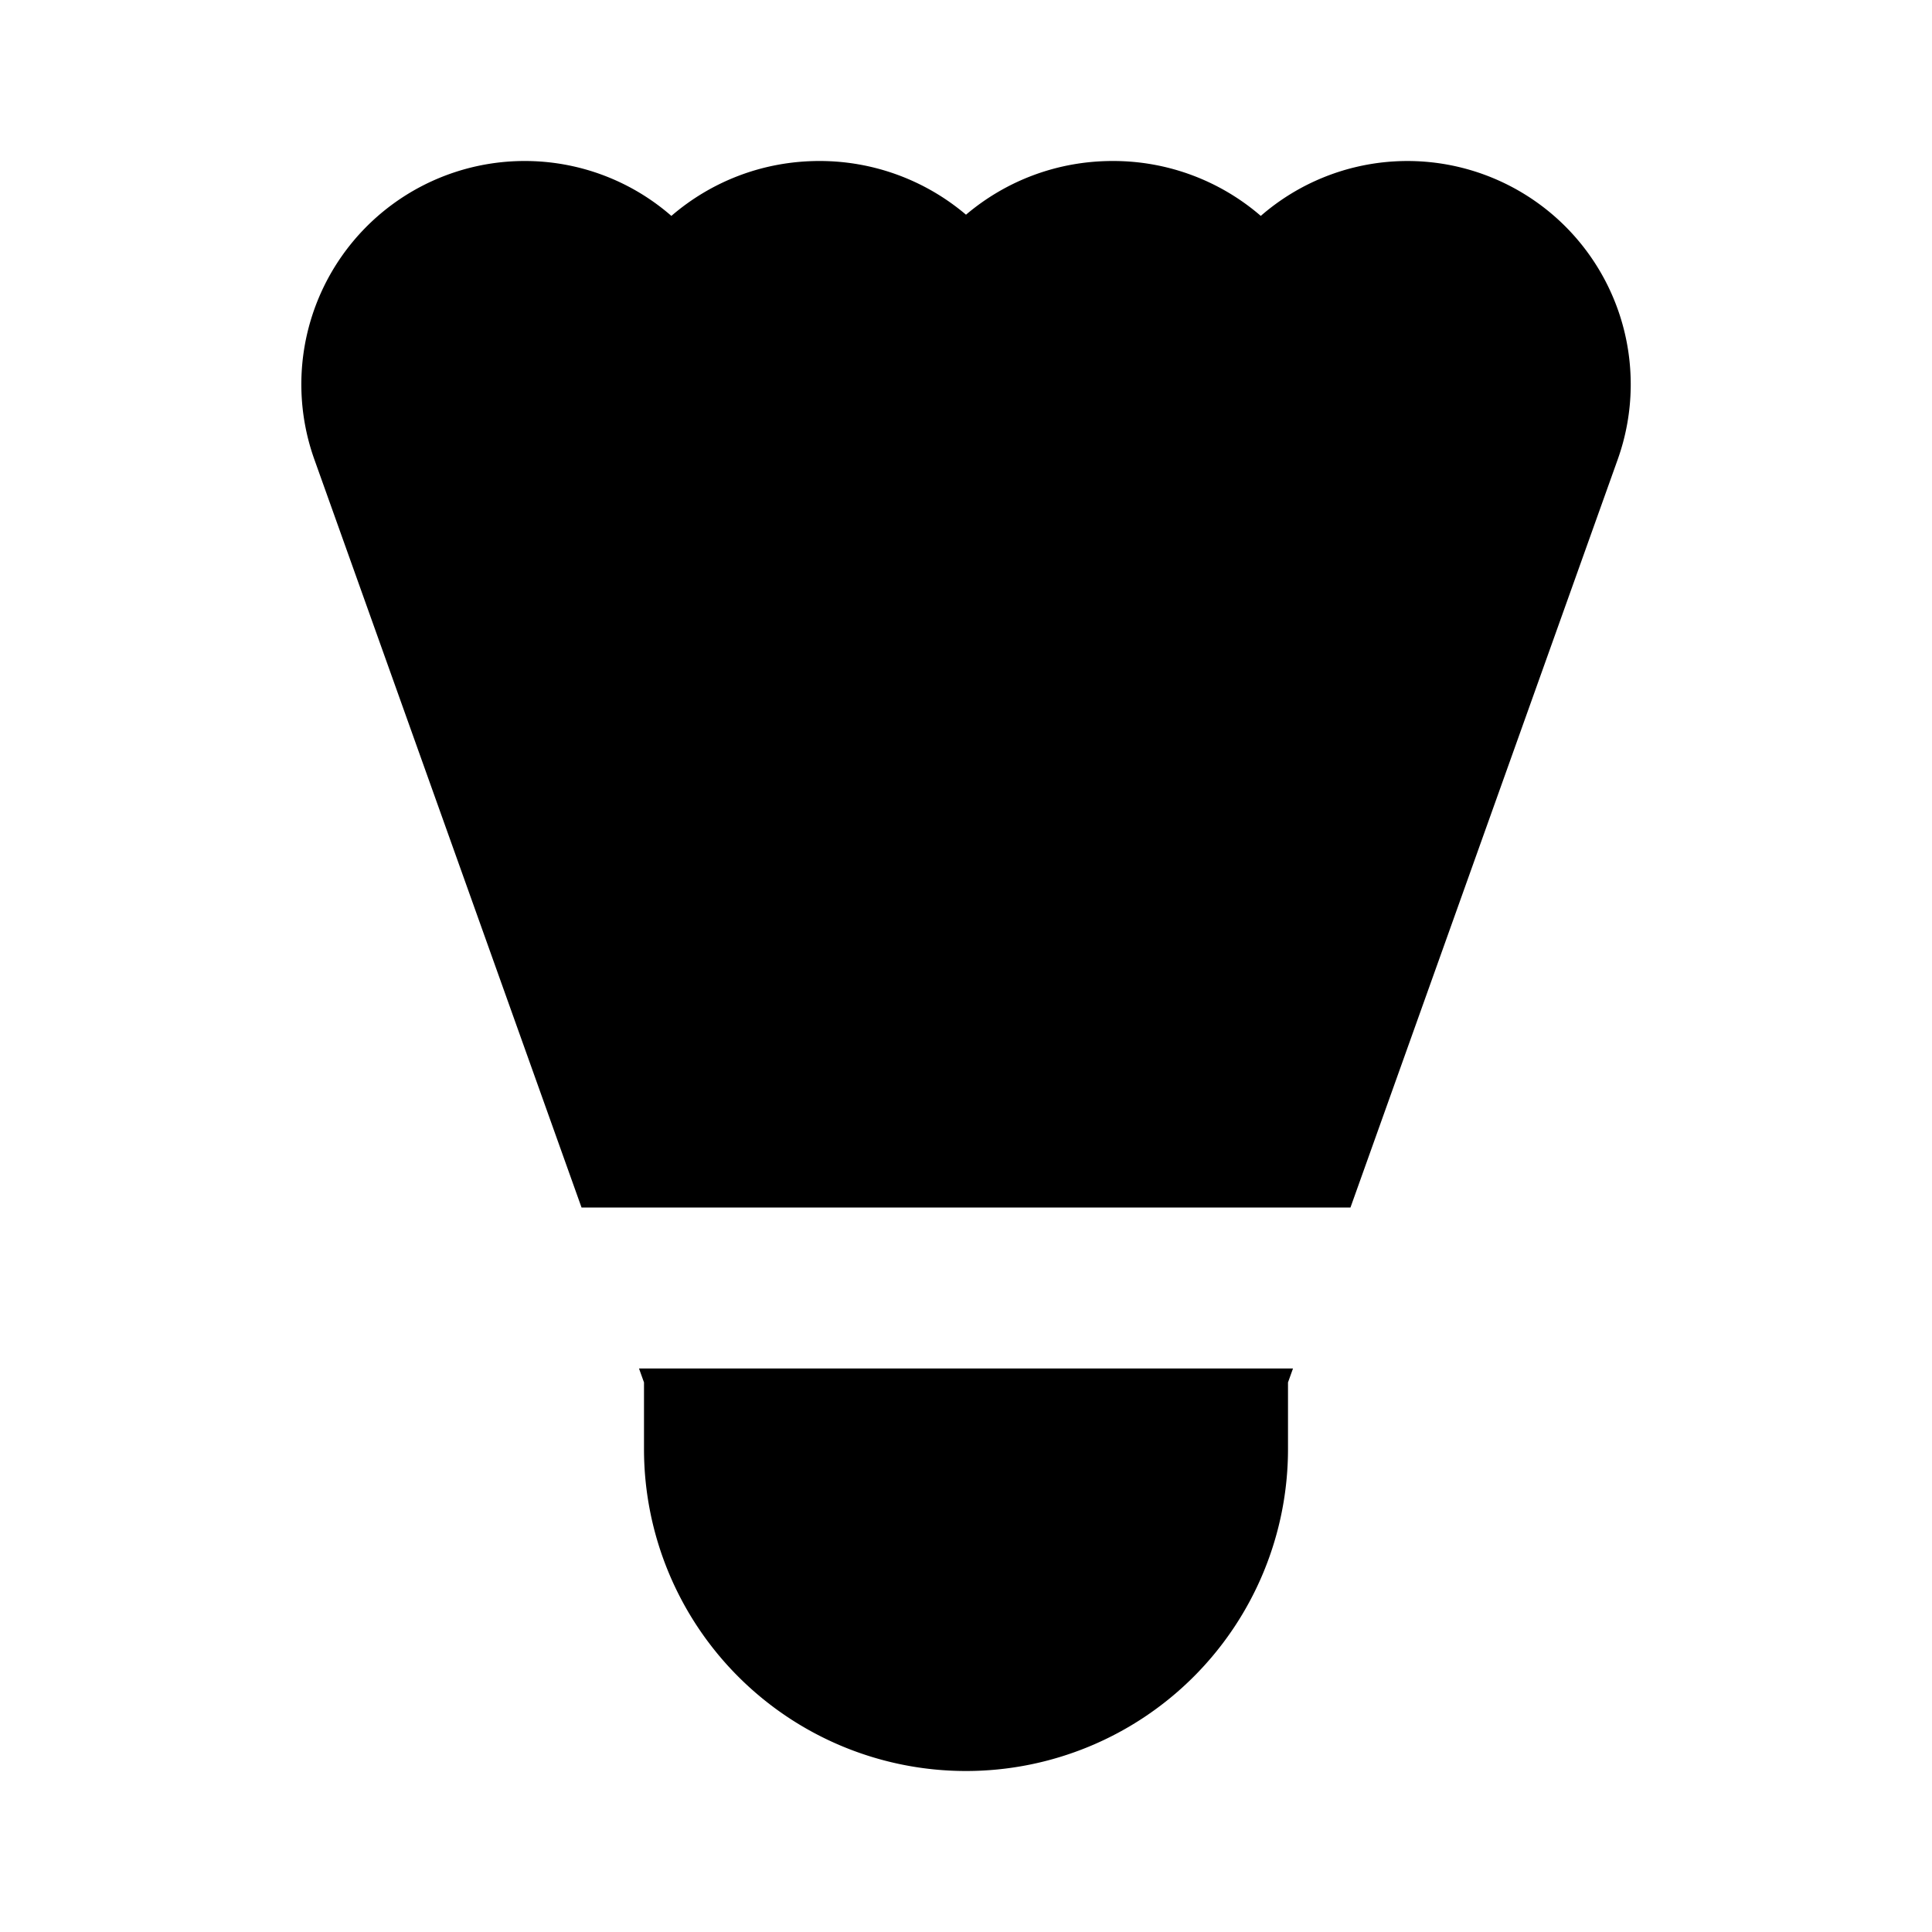 <svg xmlns="http://www.w3.org/2000/svg" width="1em" height="1em" viewBox="0 0 24 24"><g fill="none"><path d="M24 0v24H0V0zM12.594 23.258l-.012.002l-.071.035l-.02.004l-.014-.004l-.071-.036c-.01-.003-.019 0-.024.006l-.004.01l-.017.428l.005.02l.01.013l.104.074l.015.004l.012-.004l.104-.074l.012-.016l.004-.017l-.017-.427c-.002-.01-.009-.017-.016-.018m.264-.113l-.014.002l-.184.093l-.01.01l-.003.011l.018.43l.005.012l.008.008l.201.092c.012.004.023 0 .029-.008l.004-.014l-.034-.614c-.003-.012-.01-.02-.02-.022m-.715.002a.023.023 0 0 0-.027.006l-.006.014l-.034.614c0 .012.007.02.017.024l.015-.002l.201-.093l.01-.008l.003-.011l.018-.43l-.003-.012l-.01-.01z"/><path fill="currentColor" d="M6.517 2a2.774 2.774 0 0 0-2.612 3.707L7.224 15h9.552l3.32-9.293a2.774 2.774 0 0 0-4.434-3.025A2.803 2.803 0 0 0 13.822 2c-.695 0-1.33.25-1.822.667A2.81 2.81 0 0 0 10.18 2c-.71 0-1.35.26-1.84.682A2.769 2.769 0 0 0 6.517 2m9.545 15H7.938l.062.173V18a4 4 0 0 0 8 0v-.827z"/></g></svg>